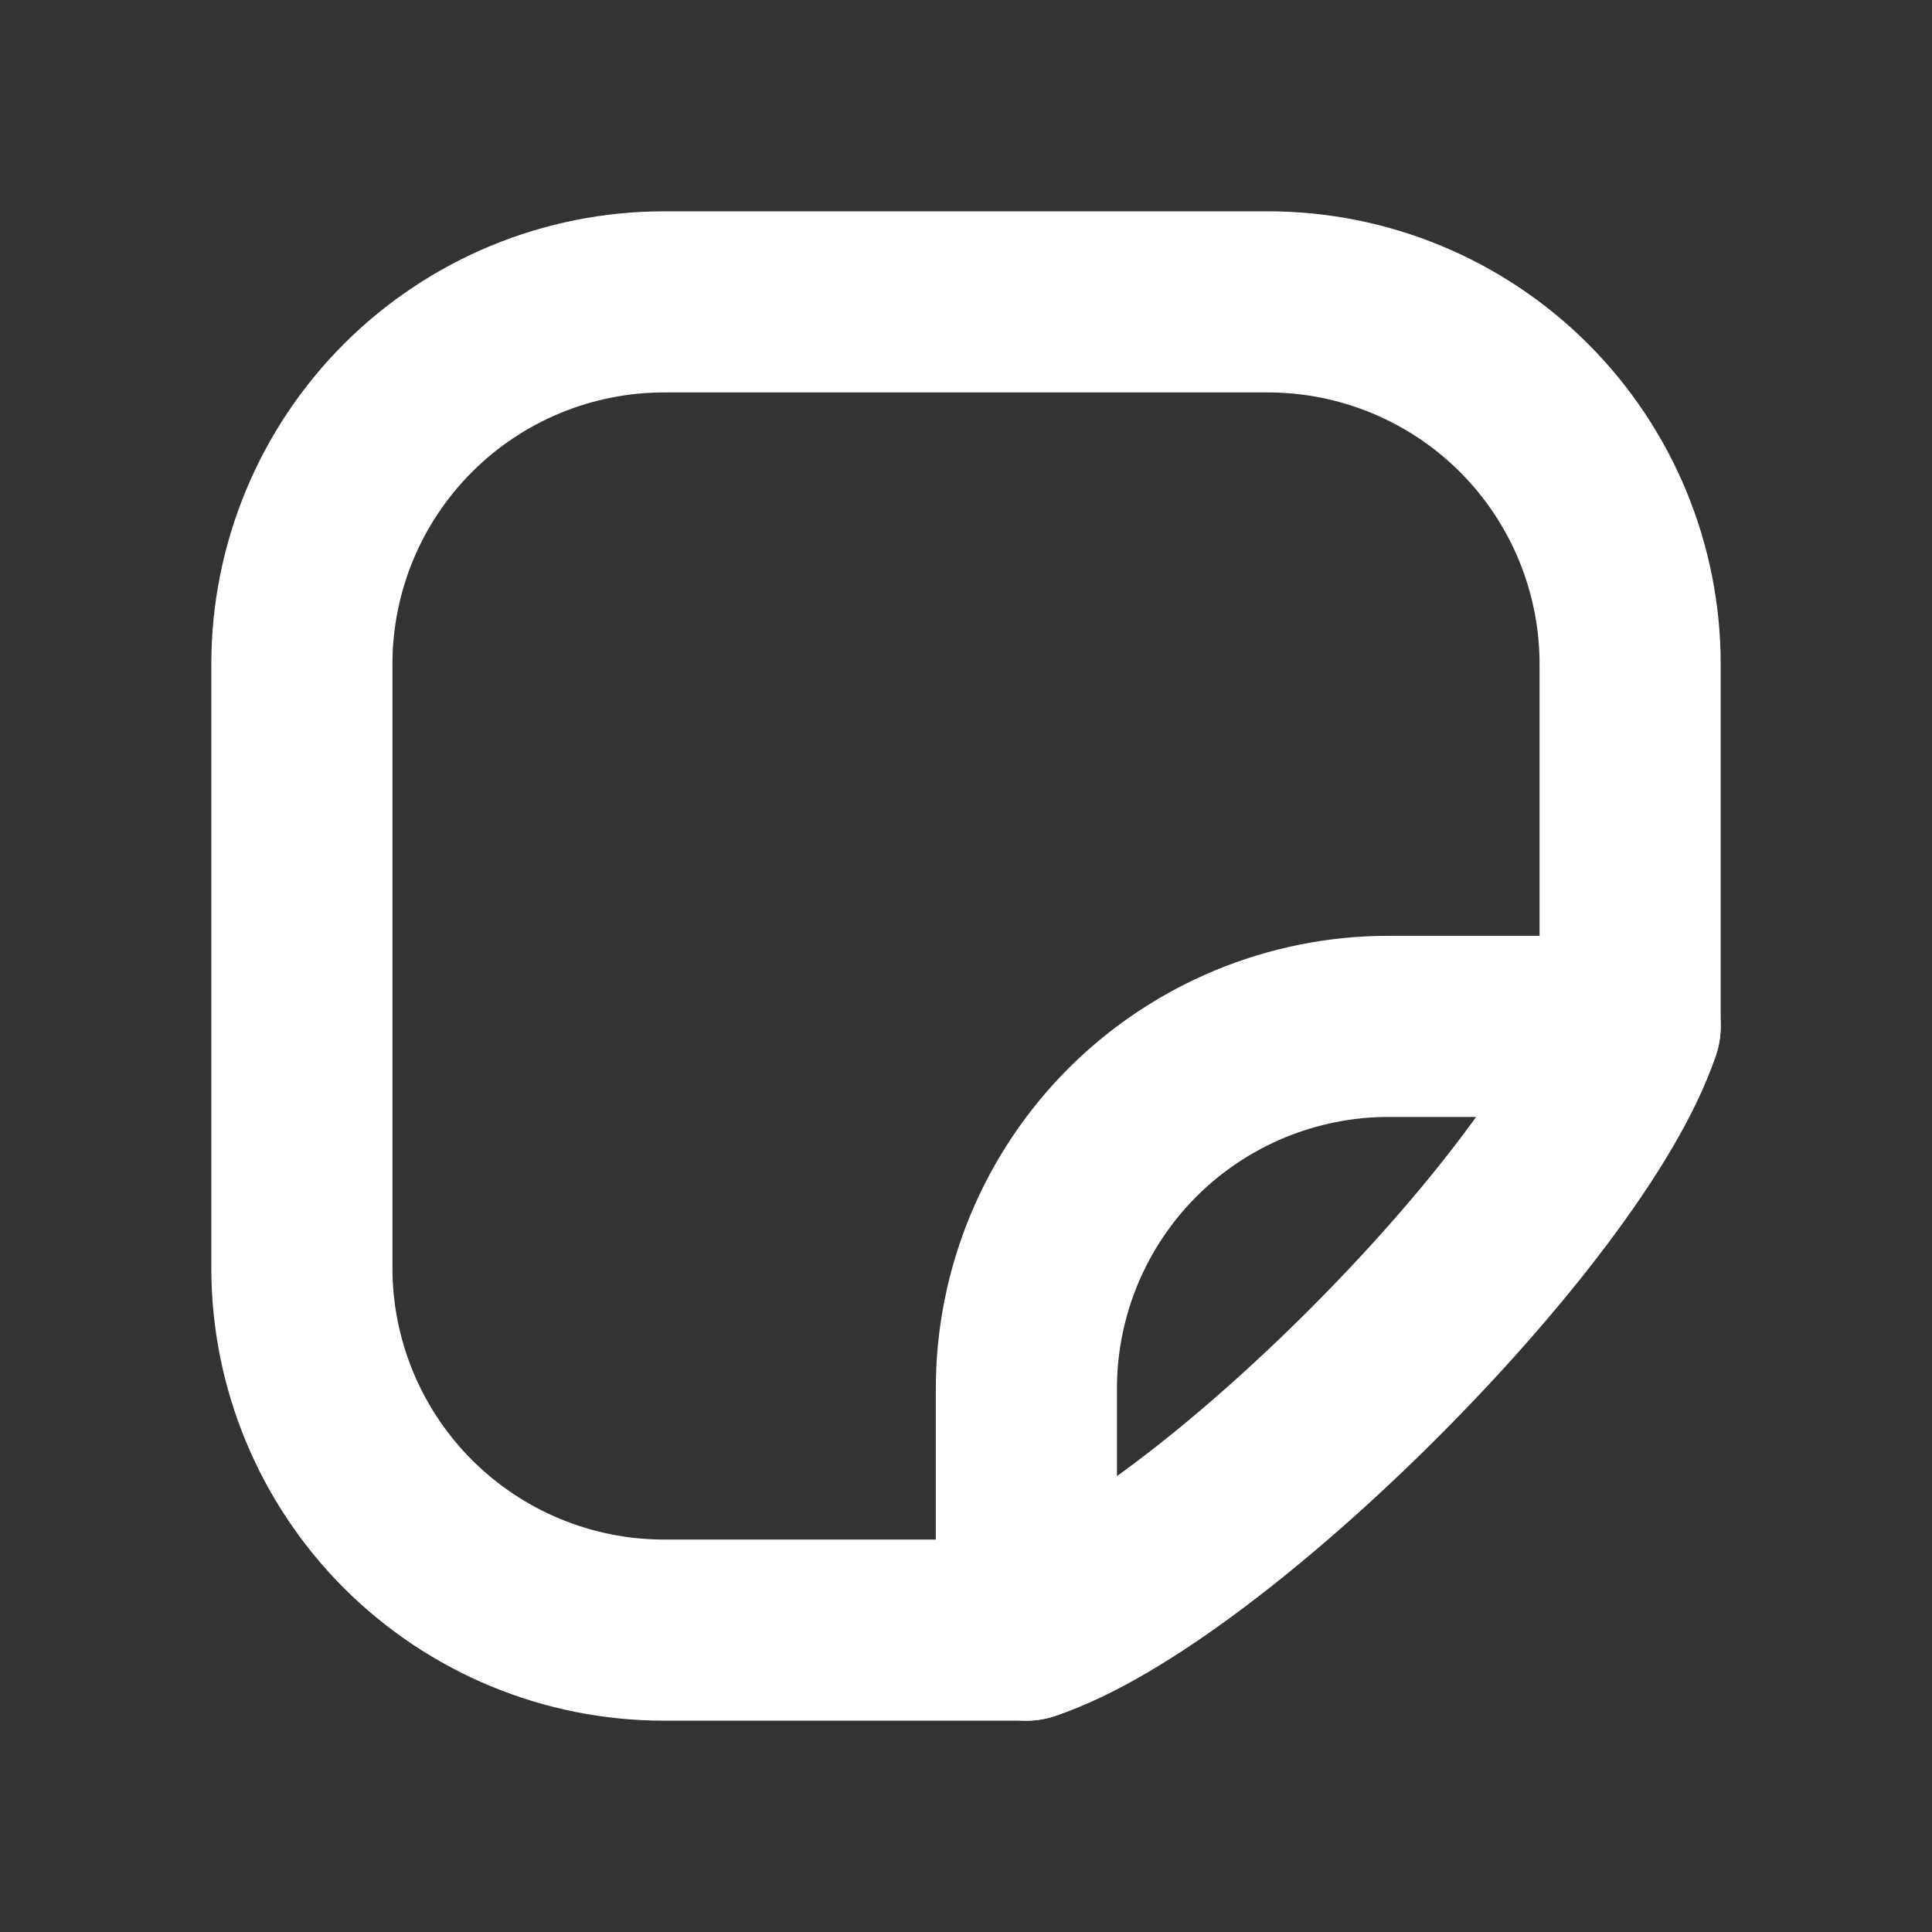 <svg width="32" height="32" viewBox="0 0 32 32" fill="none" xmlns="http://www.w3.org/2000/svg">
<rect x="0" y="0" width="32" height="32" fill="#333333" stroke="none"/>
<path d="M17 27H11C9.409 27 7.883 26.368 6.757 25.243C5.632 24.117 5 22.591 5 21V11C5 9.409 5.632 7.883 6.757 6.757C7.883 5.632 9.409 5 11 5H21C22.591 5 24.117 5.632 25.243 6.757C26.368 7.883 27 9.409 27 11V17C26 20 20 26 17 27Z" stroke="url(#paint0_linear)" stroke-width="3" stroke-linecap="round" stroke-linejoin="round"/>
<path d="M17 27V23C17 21.409 17.632 19.883 18.757 18.757C19.883 17.632 21.409 17 23 17H27" stroke="url(#paint1_linear)" stroke-width="3" stroke-linecap="round" stroke-linejoin="round"/>
<defs>
<linearGradient id="paint0_linear" x1="16" y1="5" x2="16" y2="27" gradientUnits="userSpaceOnUse">
<stop stop-color="#fff"/>
<stop offset="1" stop-color="white"/>
</linearGradient>
<linearGradient id="paint1_linear" x1="22" y1="17" x2="22" y2="27" gradientUnits="userSpaceOnUse">
<stop stop-color="#fff"/>
<stop offset="1" stop-color="white"/>
</linearGradient>
</defs>
</svg>
